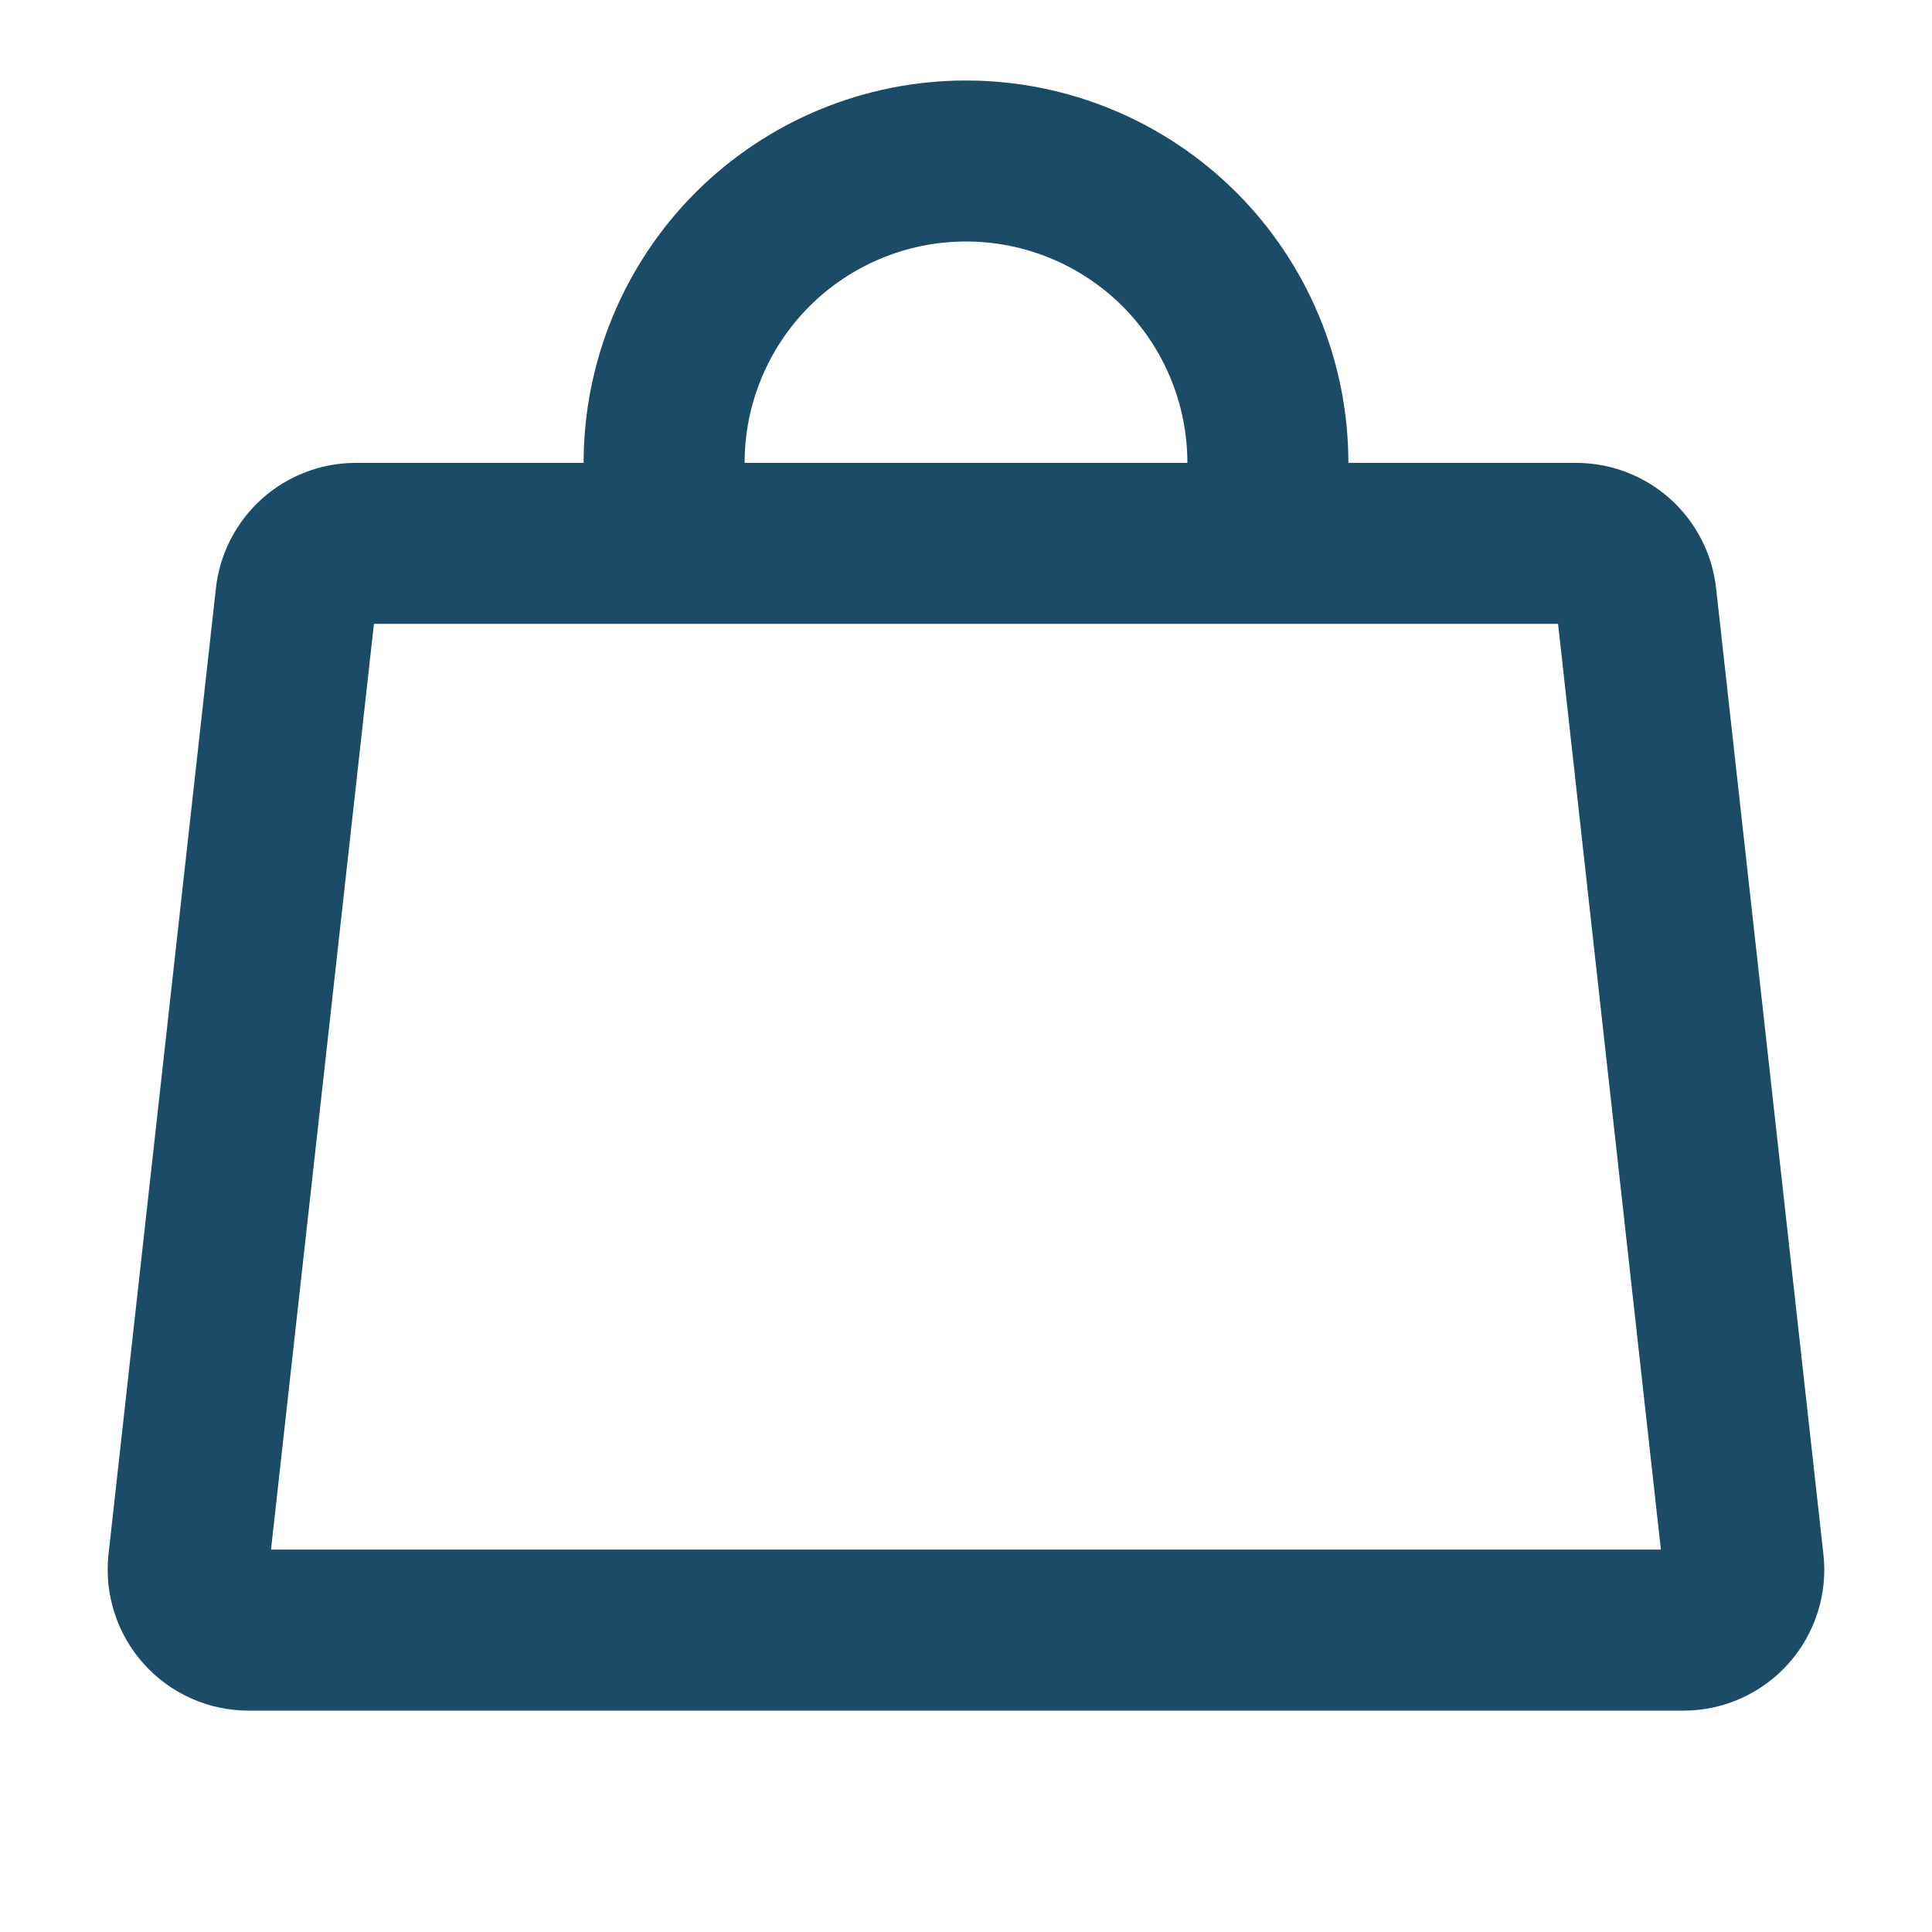 <svg width="24" height="24" viewBox="0 0 24 24" fill="none" xmlns="http://www.w3.org/2000/svg">
<g id="icon/bag" clip-path="url(#clip0_2830_3069)">
<g id="outline">
<path id="Vector" d="M19.579 6.75H4.421C4.237 6.75 4.059 6.818 3.921 6.941C3.784 7.064 3.696 7.234 3.676 7.417L2.342 19.417C2.331 19.522 2.341 19.628 2.374 19.729C2.406 19.829 2.459 19.922 2.529 20C2.599 20.079 2.686 20.142 2.782 20.185C2.878 20.228 2.982 20.25 3.088 20.25H20.912C21.017 20.25 21.122 20.228 21.218 20.185C21.314 20.142 21.401 20.079 21.471 20C21.541 19.922 21.594 19.829 21.626 19.729C21.659 19.628 21.669 19.522 21.657 19.417L20.324 7.417C20.304 7.234 20.216 7.064 20.079 6.941C19.941 6.818 19.763 6.75 19.579 6.75Z" stroke="#1B4B66" stroke-width="2" stroke-linecap="round" stroke-linejoin="round"/>
<path id="Vector_2" d="M8.25 5.75C8.25 4.755 8.645 3.802 9.348 3.098C10.052 2.395 11.005 2 12 2C12.995 2 13.948 2.395 14.652 3.098C15.355 3.802 15.75 4.755 15.75 5.75" stroke="#1B4B66" stroke-width="2" stroke-linecap="round" stroke-linejoin="round"/>
</g>
</g>
<defs>
<clipPath id="clip0_2830_3069">
<rect width="24" height="24" fill="white"/>
</clipPath>
</defs>
</svg>
